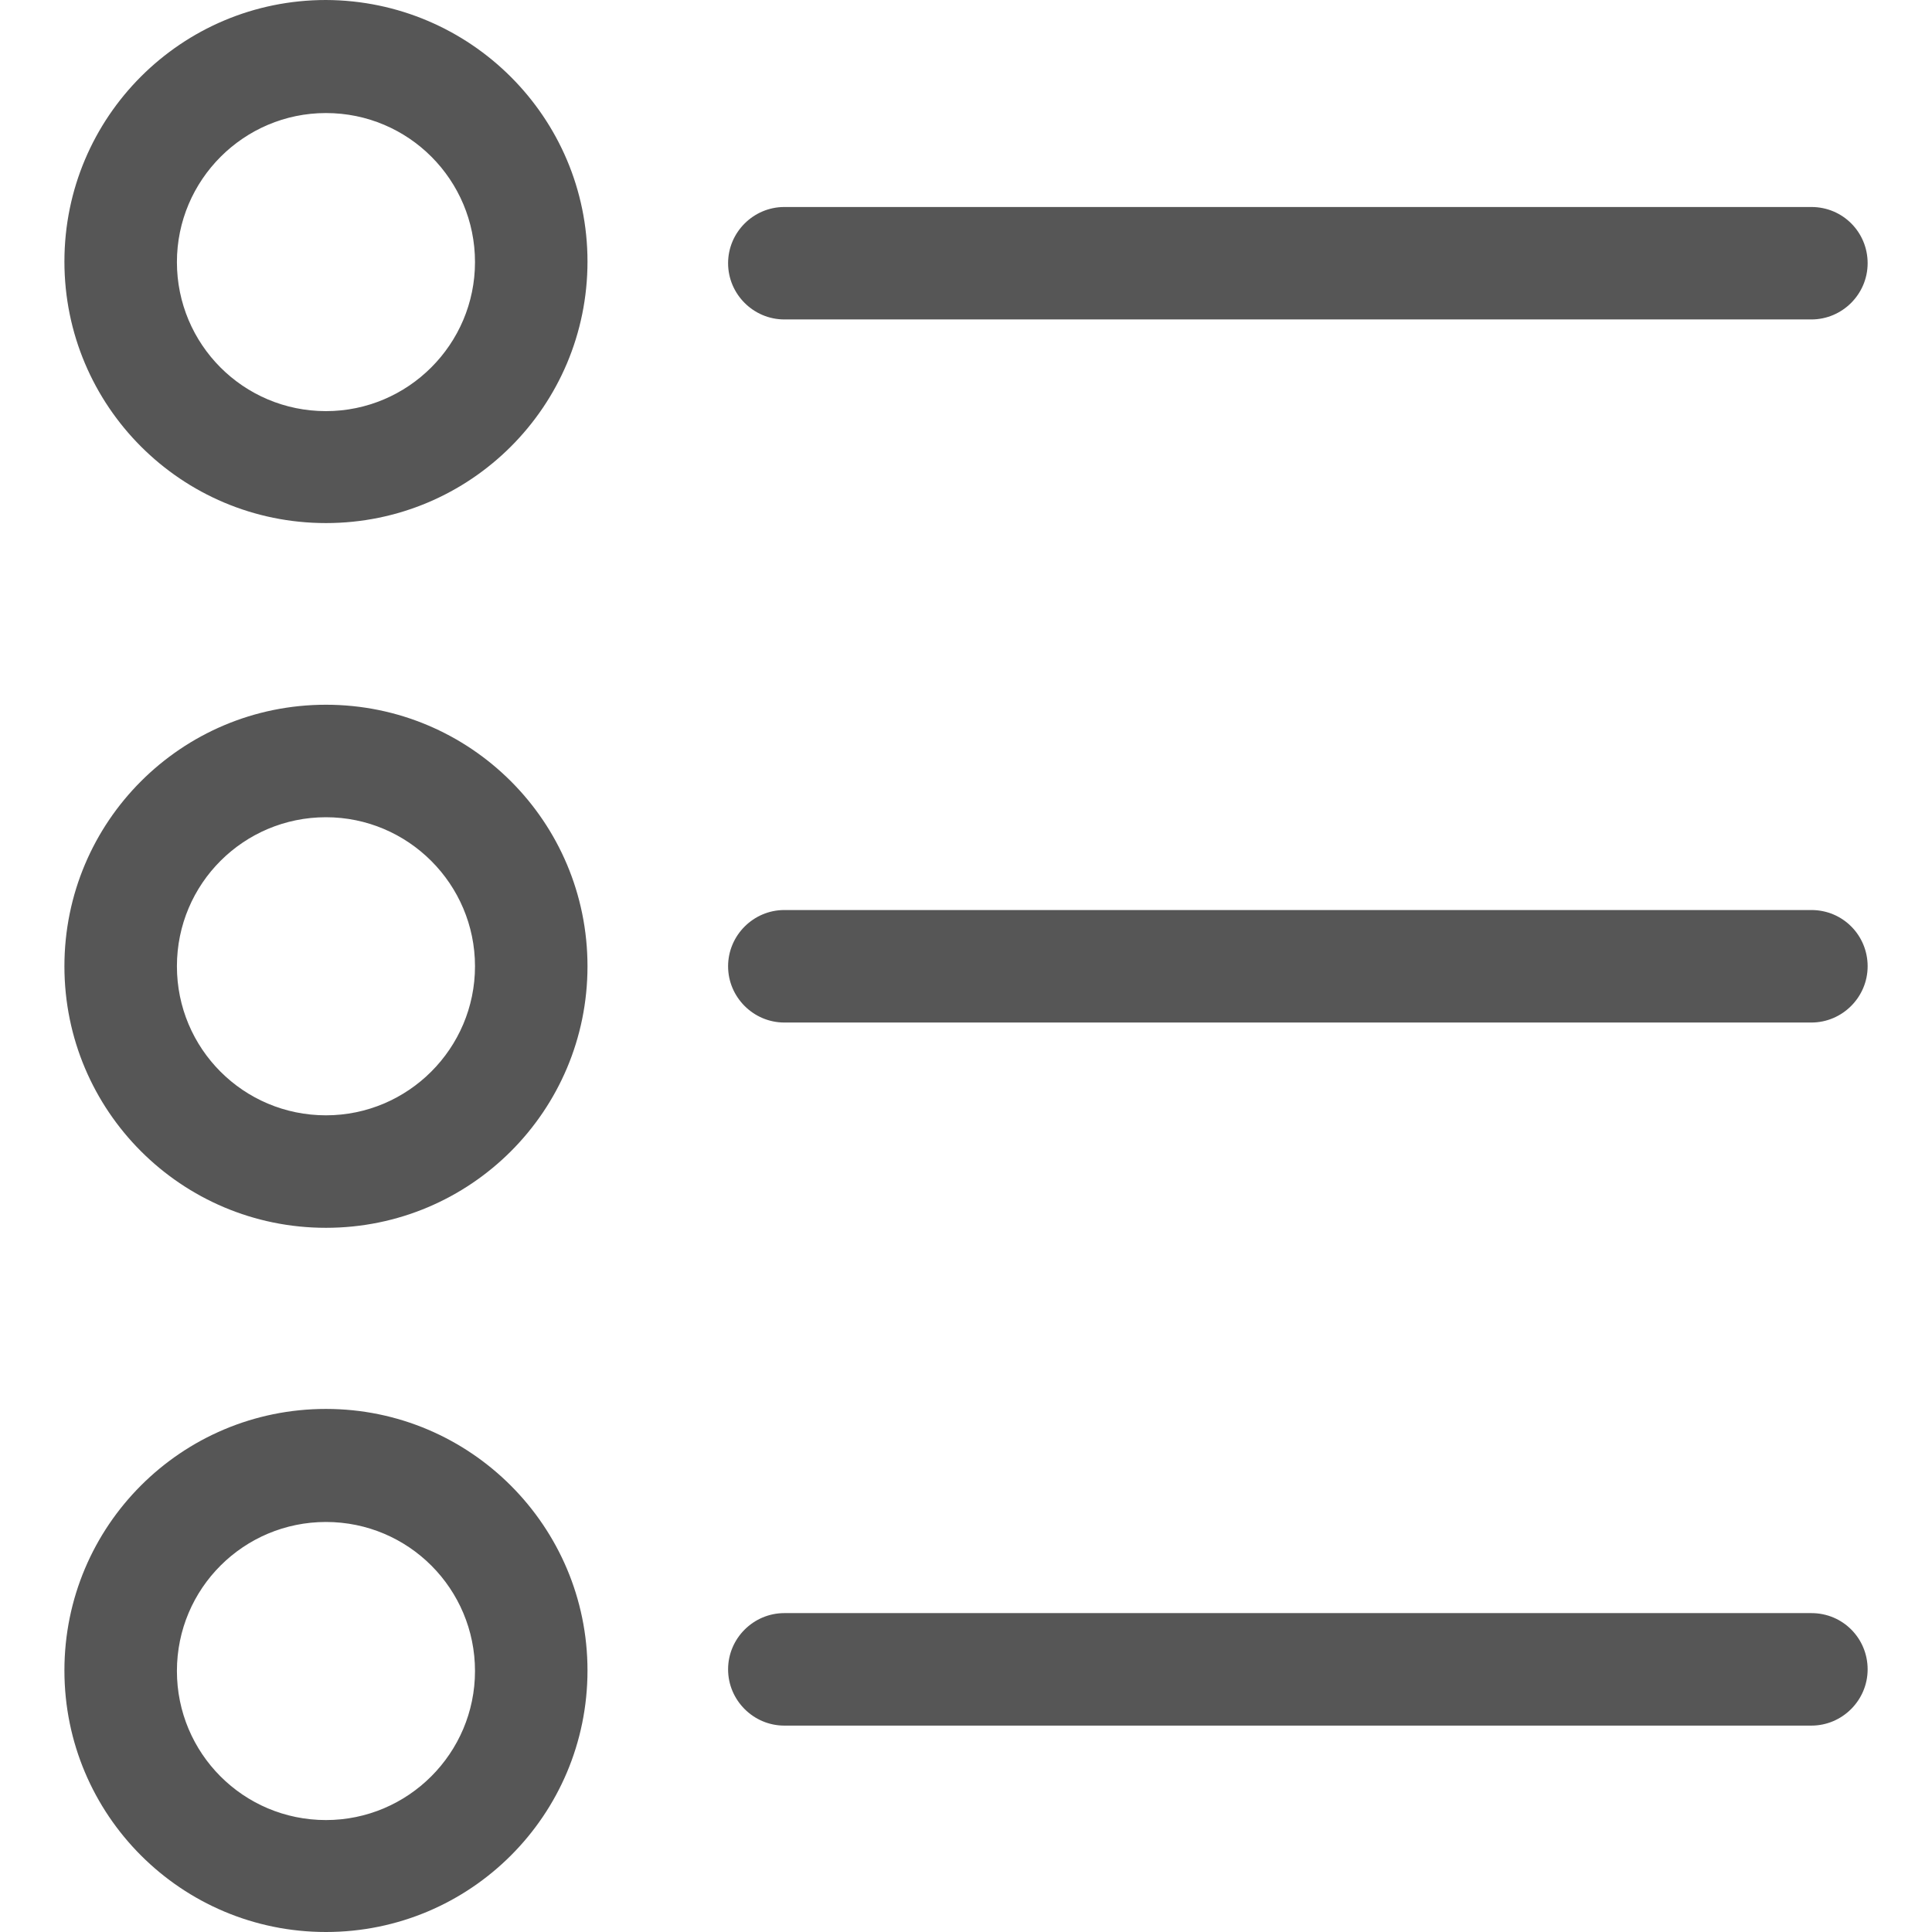 <svg width="35" height="35" viewBox="0 0 35 35" fill="none" xmlns="http://www.w3.org/2000/svg">
<path d="M32.815 16.486H14.209C13.649 16.486 13.19 16.945 13.19 17.505C13.19 18.065 13.649 18.524 14.209 18.524H32.815C33.375 18.524 33.834 18.065 33.834 17.505C33.834 16.945 33.386 16.486 32.815 16.486Z" fill="#565656"/>
<path d="M5.905 12.767C3.286 12.767 1.167 14.886 1.167 17.505C1.167 20.124 3.286 22.243 5.905 22.243C8.524 22.243 10.643 20.124 10.643 17.505C10.643 14.886 8.524 12.767 5.905 12.767ZM5.905 20.205C4.407 20.205 3.205 18.993 3.205 17.505C3.205 16.007 4.417 14.805 5.905 14.805C7.393 14.805 8.605 16.017 8.605 17.505C8.605 18.993 7.393 20.205 5.905 20.205Z" fill="#565656"/>
<path d="M32.815 3.75H14.209C13.649 3.75 13.19 4.208 13.19 4.768C13.19 5.329 13.649 5.787 14.209 5.787H32.815C33.375 5.787 33.834 5.329 33.834 4.768C33.834 4.208 33.386 3.75 32.815 3.75Z" fill="#565656"/>
<path d="M5.905 0C3.286 0 1.167 2.119 1.167 4.738C1.167 7.357 3.286 9.476 5.905 9.476C8.524 9.476 10.643 7.357 10.643 4.738C10.643 2.13 8.524 0.01 5.905 0ZM5.905 7.448C4.407 7.448 3.205 6.236 3.205 4.748C3.205 3.261 4.417 2.048 5.905 2.048C7.403 2.048 8.605 3.261 8.605 4.748C8.605 6.236 7.393 7.448 5.905 7.448Z" fill="#565656"/>
<path d="M32.815 29.223H14.209C13.649 29.223 13.19 29.681 13.19 30.242C13.19 30.802 13.649 31.261 14.209 31.261H32.815C33.375 31.261 33.834 30.802 33.834 30.242C33.834 29.681 33.386 29.223 32.815 29.223Z" fill="#565656"/>
<path d="M5.905 25.524C3.286 25.524 1.167 27.643 1.167 30.262C1.167 32.881 3.286 35 5.905 35C8.524 35 10.643 32.881 10.643 30.262C10.643 27.654 8.524 25.524 5.905 25.524ZM5.905 32.972C4.407 32.972 3.205 31.76 3.205 30.272C3.205 28.774 4.417 27.572 5.905 27.572C7.403 27.572 8.605 28.785 8.605 30.272C8.605 31.76 7.393 32.972 5.905 32.972Z" fill="#565656"/>
</svg>
